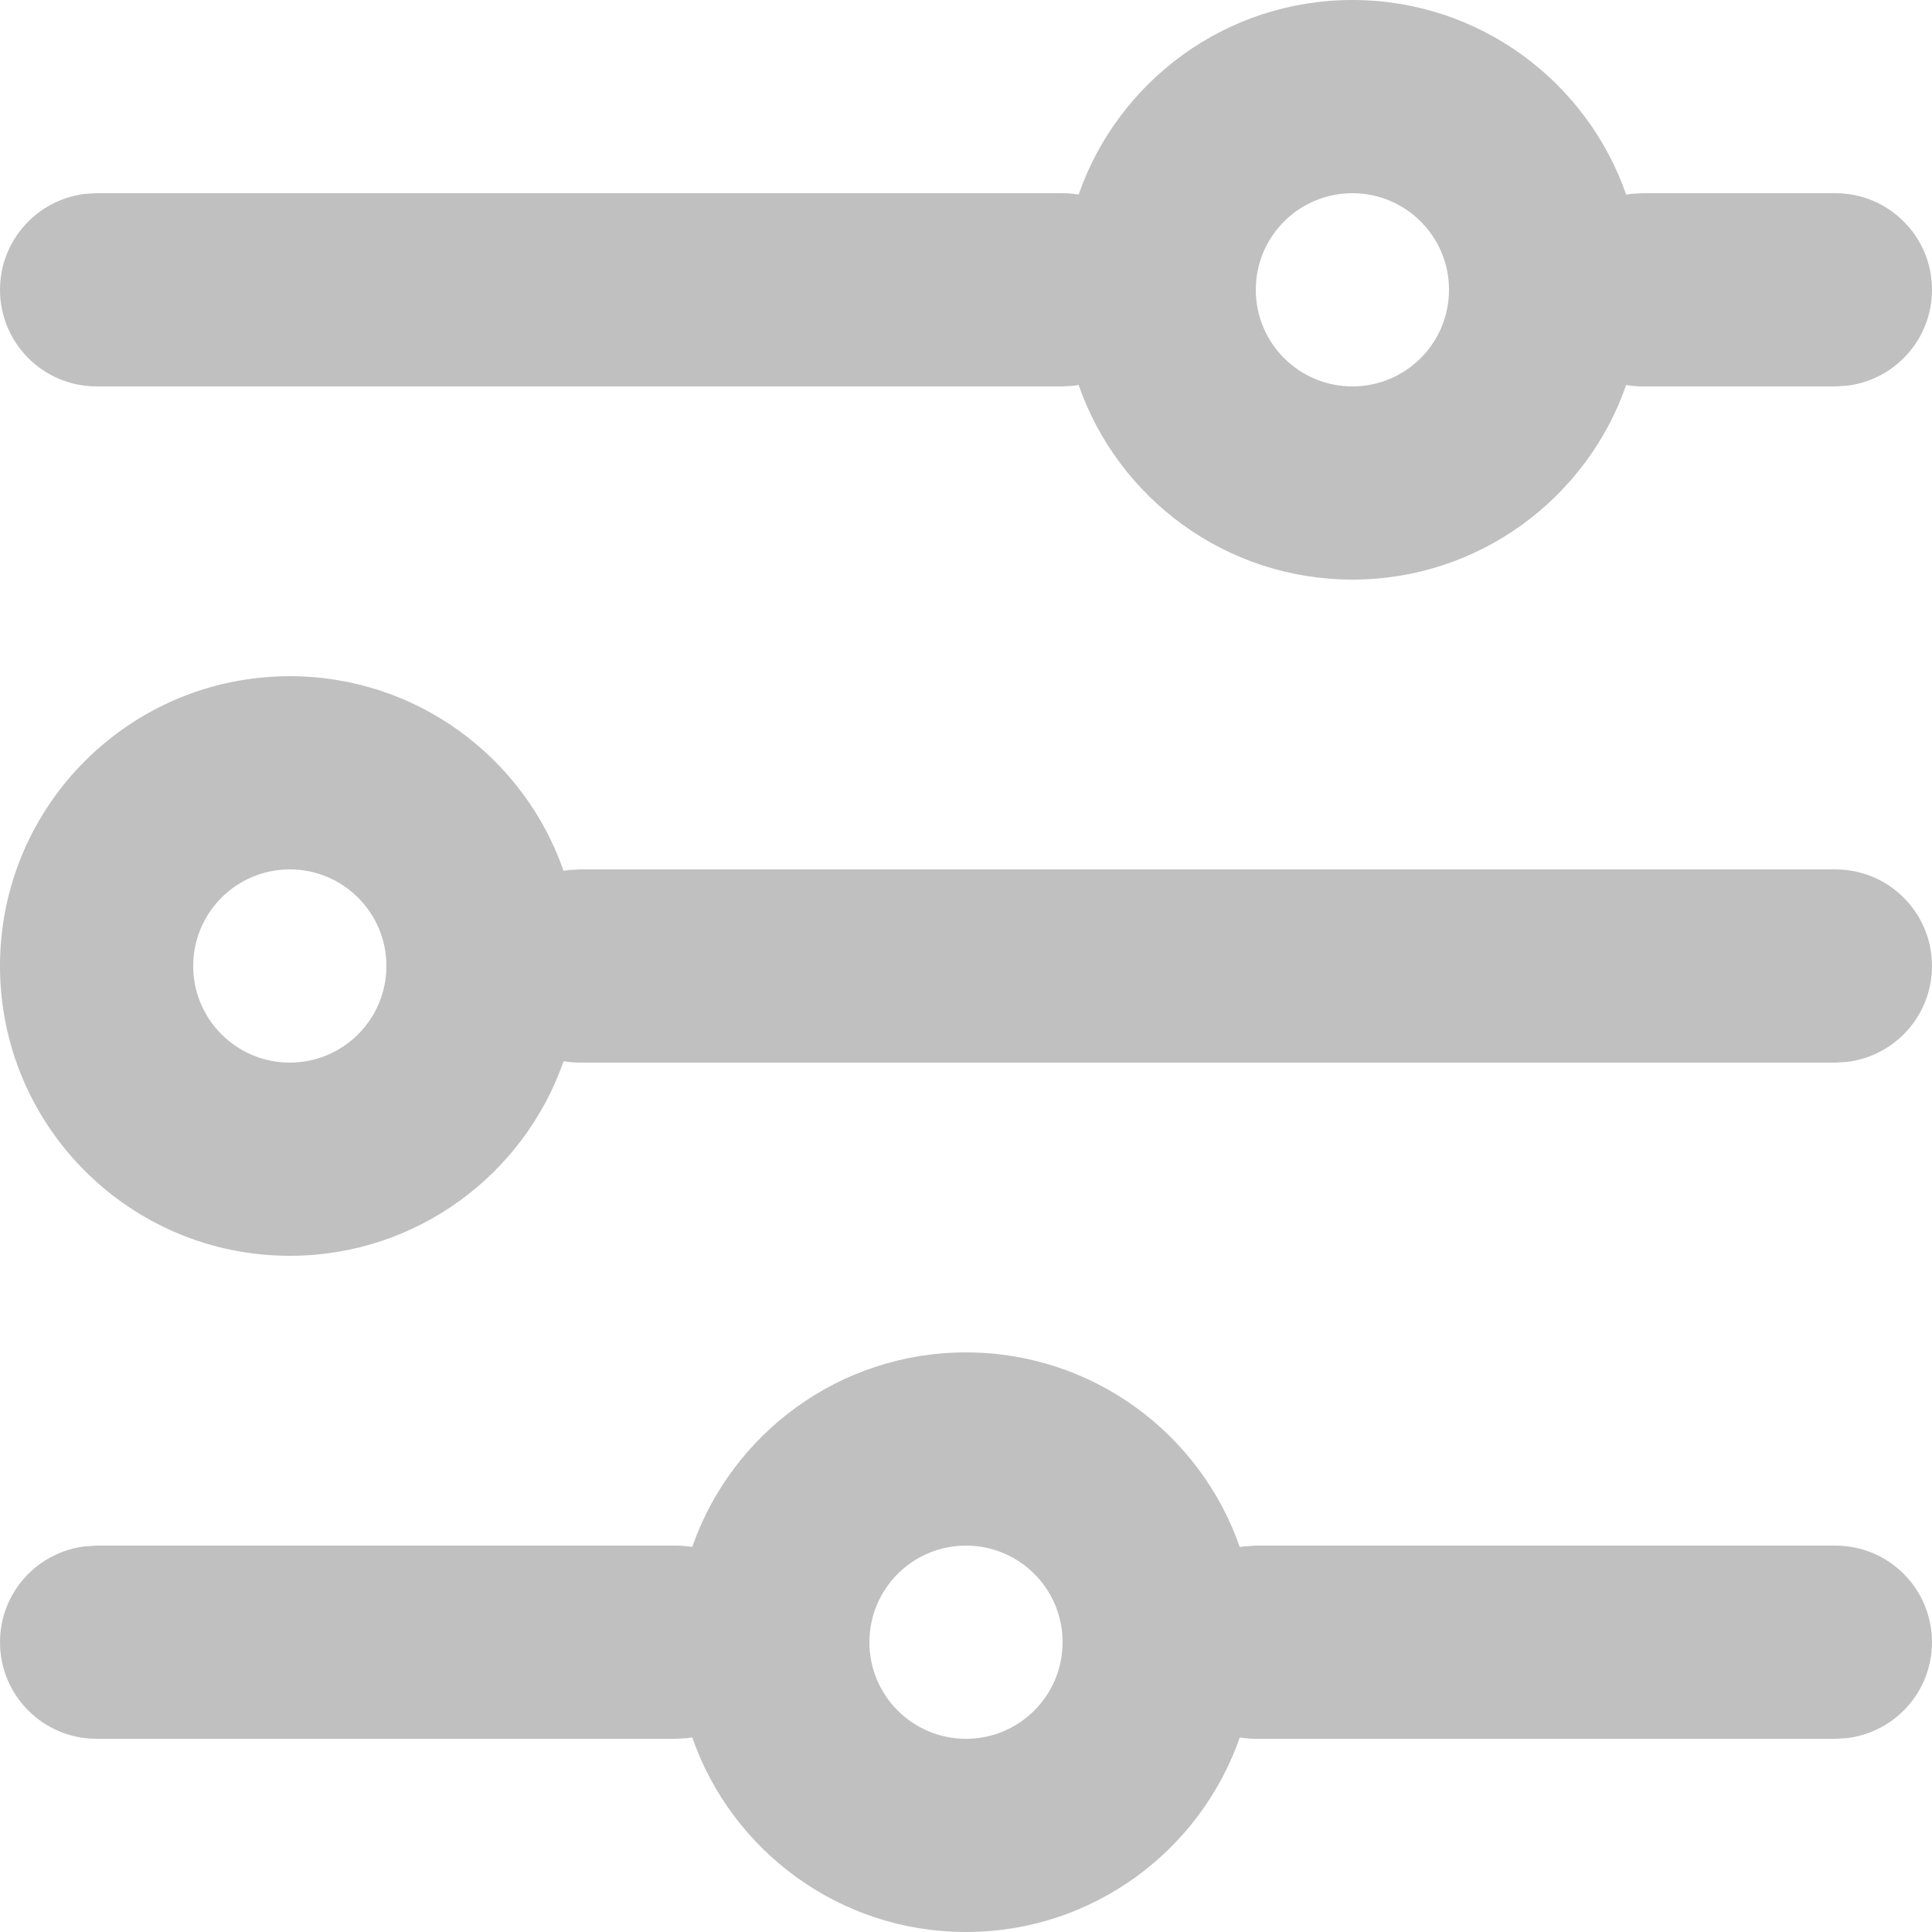 <svg width="24" height="24" viewBox="0 0 24 24" fill="none" xmlns="http://www.w3.org/2000/svg">
<path d="M12 16.8C13.574 16.8 14.912 17.811 15.401 19.218L15.46 19.209L15.6 19.2H22.8C23.463 19.2 24 19.737 24 20.4C24 21.015 23.537 21.522 22.94 21.592L22.8 21.6H15.6C15.533 21.6 15.466 21.594 15.401 21.583C14.912 22.989 13.574 24 12 24C10.426 24 9.088 22.989 8.599 21.582L8.54 21.592L8.4 21.6H1.2C0.537 21.6 0 21.063 0 20.4C0 19.785 0.463 19.278 1.06 19.209L1.2 19.2H8.4C8.468 19.2 8.534 19.206 8.599 19.217C9.088 17.811 10.426 16.8 12 16.8ZM12 19.2C11.337 19.2 10.8 19.737 10.8 20.4C10.8 21.063 11.337 21.6 12 21.6C12.663 21.6 13.2 21.063 13.2 20.4C13.2 19.737 12.663 19.2 12 19.2ZM3.6 8.4C5.174 8.4 6.512 9.411 7.001 10.818L7.06 10.808L7.2 10.8H22.8C23.463 10.8 24 11.337 24 12C24 12.615 23.537 13.122 22.94 13.192L22.8 13.2H7.2C7.133 13.2 7.066 13.194 7.001 13.183C6.512 14.589 5.174 15.6 3.6 15.6C1.612 15.6 2.88002e-05 13.988 2.88002e-05 12C2.88002e-05 10.011 1.612 8.4 3.6 8.4L3.6 8.4ZM3.6 10.8C2.937 10.8 2.4 11.337 2.4 12C2.4 12.663 2.937 13.2 3.6 13.2C4.263 13.2 4.8 12.663 4.8 12C4.8 11.337 4.263 10.8 3.6 10.8ZM16.8 0C18.374 0 19.712 1.011 20.201 2.418L20.261 2.408L20.4 2.4H22.8C23.463 2.4 24 2.937 24 3.6C24 4.215 23.537 4.722 22.94 4.792L22.8 4.8H20.4C20.333 4.8 20.266 4.794 20.201 4.783C19.712 6.189 18.374 7.2 16.8 7.2C15.226 7.2 13.888 6.189 13.399 4.782L13.34 4.792L13.2 4.8H1.2C0.537 4.8 0 4.263 0 3.6C0 2.985 0.463 2.478 1.06 2.408L1.2 2.4H13.2C13.268 2.4 13.334 2.406 13.399 2.417C13.888 1.011 15.226 0 16.8 0V0ZM16.8 2.4C16.137 2.4 15.6 2.937 15.6 3.6C15.6 4.263 16.137 4.8 16.8 4.8C17.463 4.8 18 4.263 18 3.6C18 2.937 17.463 2.4 16.8 2.4Z" fill="#C0C0C0"/>
</svg>
